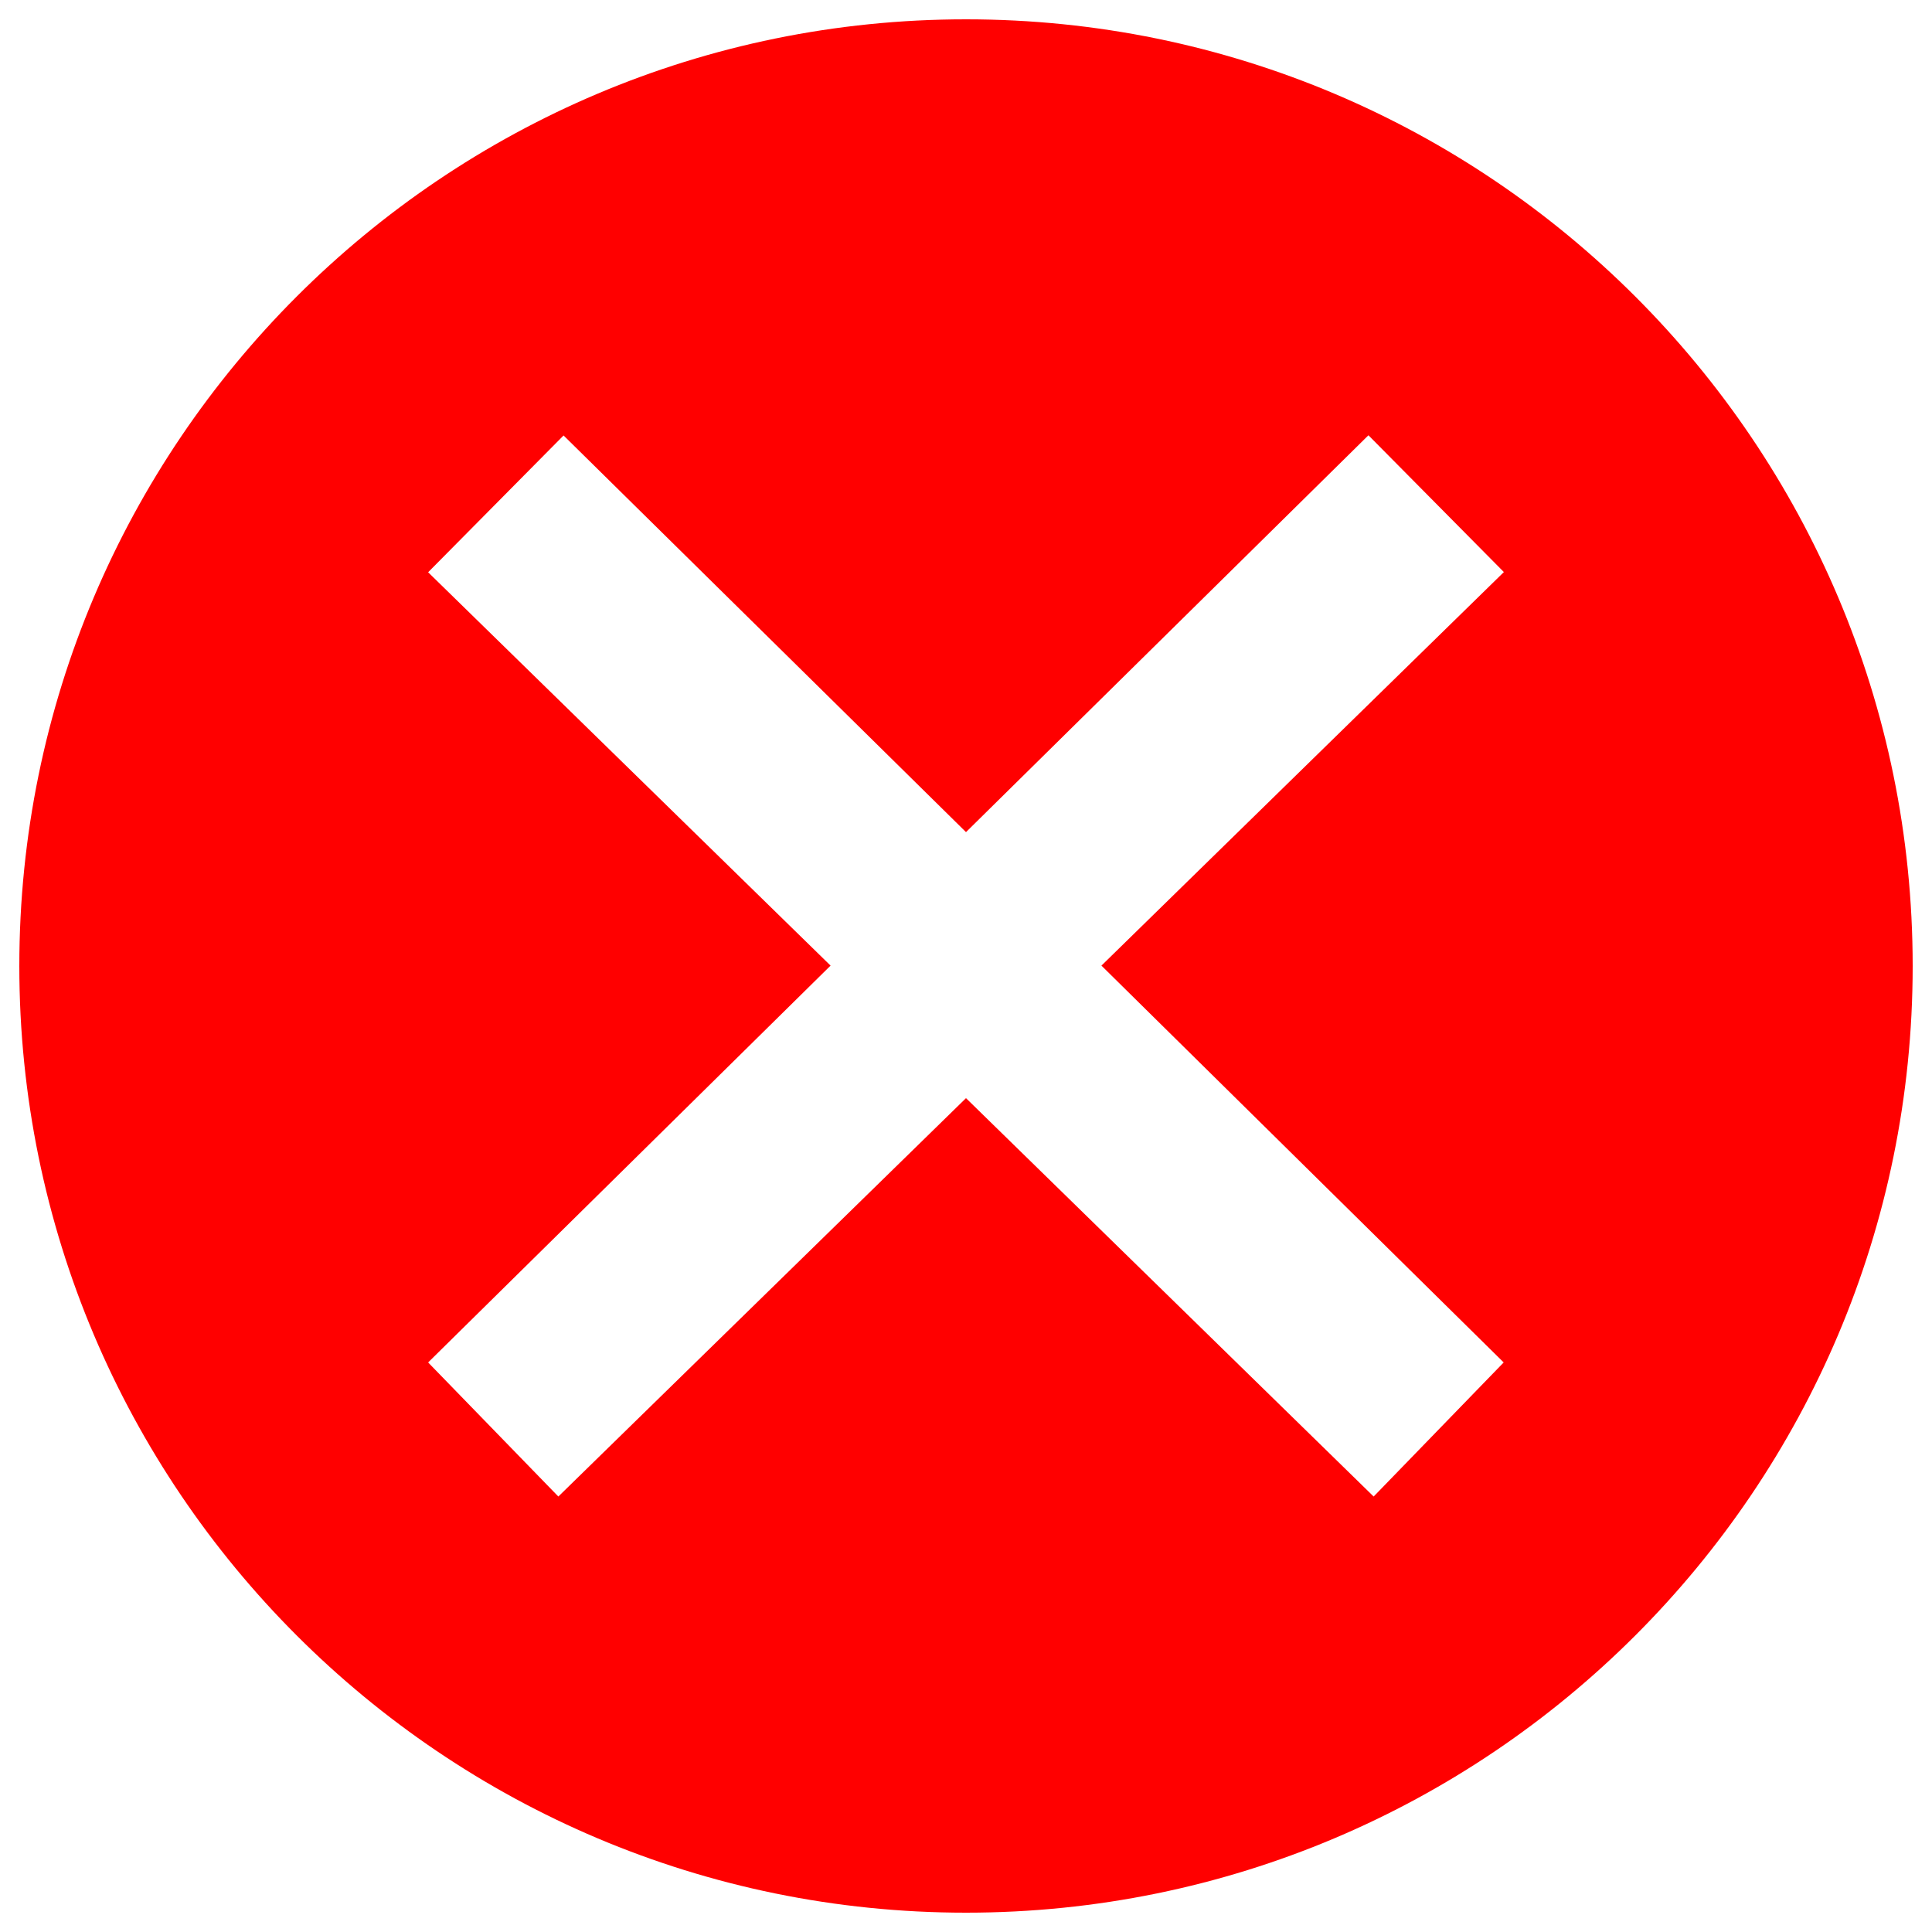 <?xml version="1.0" encoding="UTF-8" standalone="no"?>
<!-- Svg Vector Icons : http://www.onlinewebfonts.com/icon -->

<svg
   xmlns:dc="http://purl.org/dc/elements/1.1/"
   xmlns:cc="http://creativecommons.org/ns#"
   xmlns:rdf="http://www.w3.org/1999/02/22-rdf-syntax-ns#"
   xmlns:svg="http://www.w3.org/2000/svg"
   xmlns="http://www.w3.org/2000/svg"
   xmlns:sodipodi="http://sodipodi.sourceforge.net/DTD/sodipodi-0.dtd"
   xmlns:inkscape="http://www.inkscape.org/namespaces/inkscape"
   version="1.1"
   x="0px"
   y="0px"
   viewBox="0 0 1000 1000"
   enable-background="new 0 0 1000 1000"
   xml:space="preserve"
   id="svg2"
   inkscape:version="0.91 r13725"
   sodipodi:docname="img_255632.svg"><defs
     id="defs12" /><sodipodi:namedview
     pagecolor="#ffffff"
     bordercolor="#666666"
     borderopacity="1"
     objecttolerance="10"
     gridtolerance="10"
     guidetolerance="10"
     inkscape:pageopacity="0"
     inkscape:pageshadow="2"
     inkscape:window-width="1366"
     inkscape:window-height="744"
     id="namedview10"
     showgrid="false"
     inkscape:zoom="0.472"
     inkscape:cx="862.54463"
     inkscape:cy="506.25076"
     inkscape:window-x="0"
     inkscape:window-y="24"
     inkscape:window-maximized="1"
     inkscape:current-layer="g6" /><g
     id="g6"><path
       d="M500,10C229.4,10,10,229.4,10,500s219.4,490,490,490c270.6,0,490-219.4,490-490S770.6,10,500,10z M778.3,705.2L711,774.6L500,568.4L289,774.6l-67.4-69.4l208.3-205.4L221.6,296.2l70.1-70.8L500,430.7l208.3-205.4l70.1,70.8L570.1,499.8L778.3,705.2L778.3,705.2z"
       id="path8"
       style="fill:#ff0000" /></g></svg>